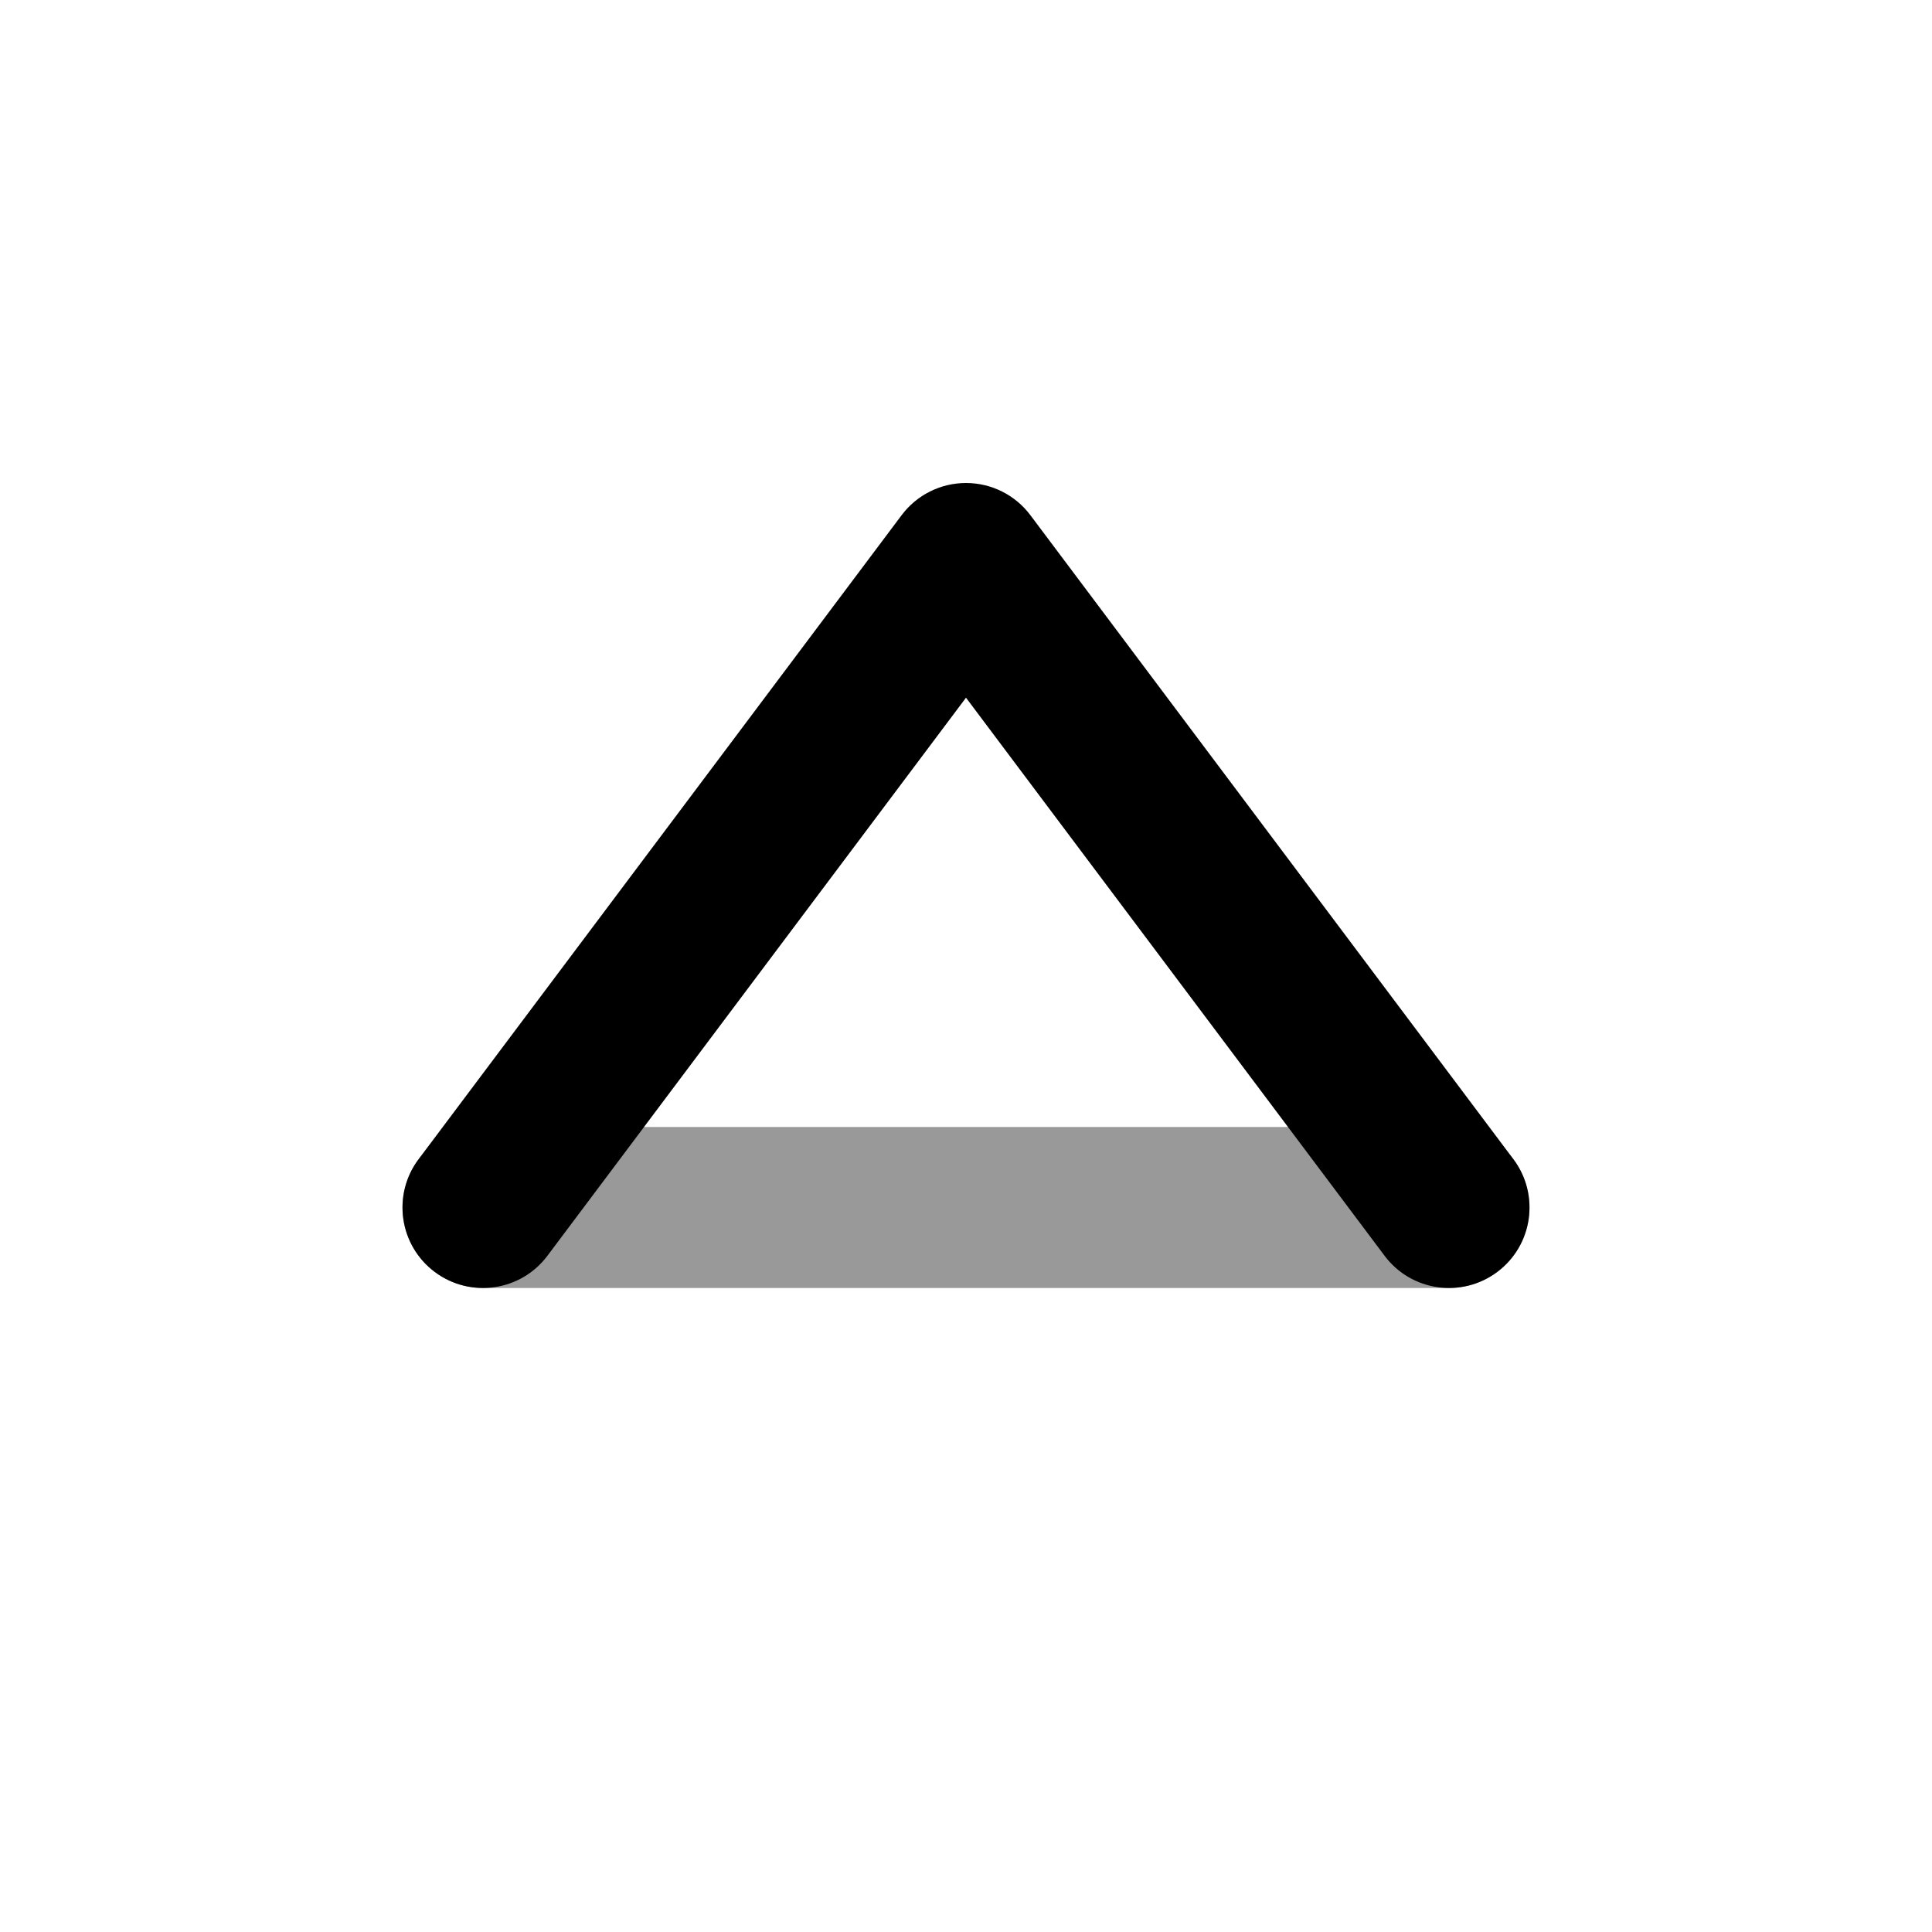 <svg width="24" height="24" viewBox="0 0 24 24" fill="none" xmlns="http://www.w3.org/2000/svg">
<path fill-rule="evenodd" clip-rule="evenodd" d="M5 15C5 15.552 5.448 16 6 16H18C18.552 16 19 15.552 19 15C19 14.448 18.552 14 18 14L6 14C5.448 14 5 14.448 5 15Z" fill="black" fill-opacity="0.4"/>
<path fill-rule="evenodd" clip-rule="evenodd" d="M5.4 15.8C5.842 16.131 6.469 16.042 6.8 15.6L12 8.667L17.2 15.6C17.531 16.042 18.158 16.131 18.6 15.8C19.042 15.469 19.131 14.842 18.8 14.4L12.8 6.4C12.611 6.148 12.315 6 12 6C11.685 6 11.389 6.148 11.2 6.4L5.2 14.4C4.869 14.842 4.958 15.469 5.4 15.8Z" fill="black"/>
</svg>
